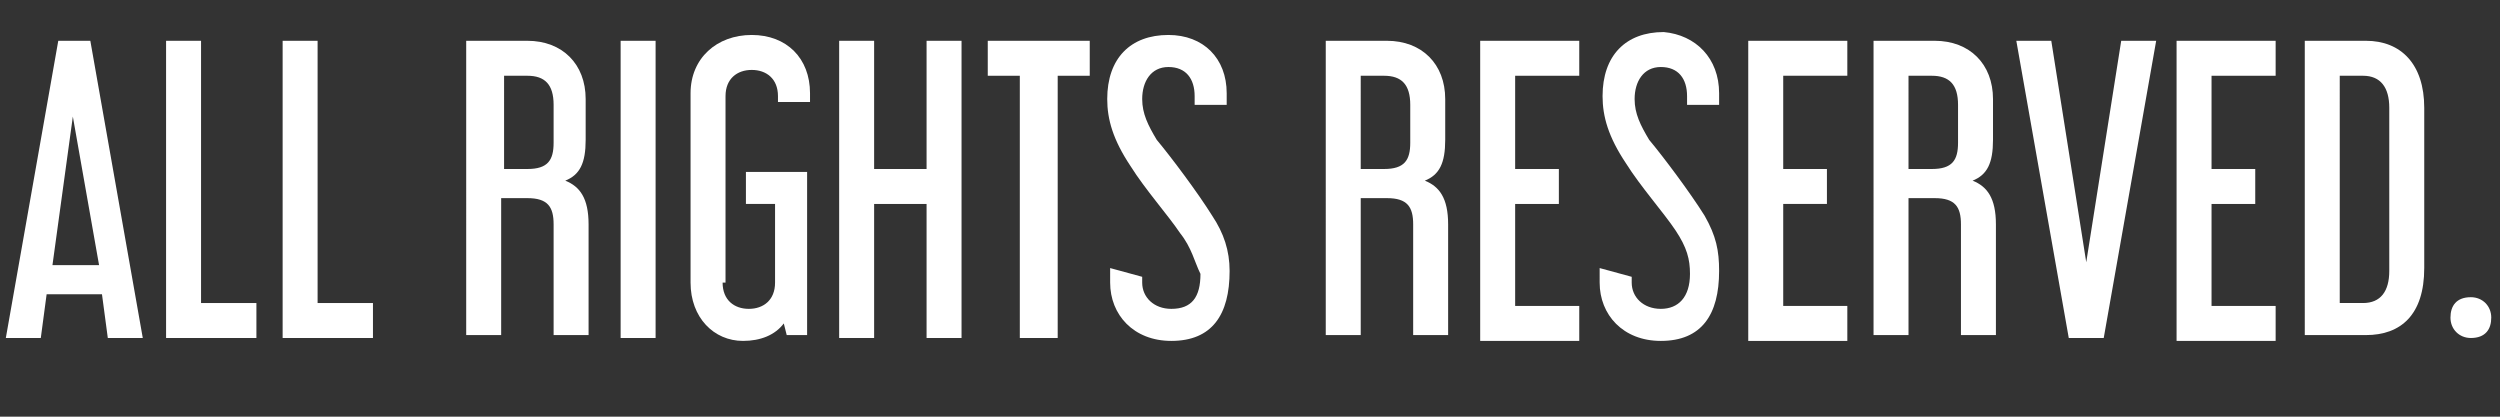 <?xml version="1.0" encoding="utf-8"?>
<!-- Generator: Adobe Illustrator 18.1.1, SVG Export Plug-In . SVG Version: 6.00 Build 0)  -->
<!DOCTYPE svg PUBLIC "-//W3C//DTD SVG 1.1//EN" "http://www.w3.org/Graphics/SVG/1.1/DTD/svg11.dtd">
<svg version="1.1" id="Layer_1" xmlns="http://www.w3.org/2000/svg" xmlns:xlink="http://www.w3.org/1999/xlink" x="0px" y="0px"
	 viewBox="0 0 85.8 14.3" enable-background="new 0 0 85.8 14.3" xml:space="preserve">
<rect x="0" y="0" width="85.8" height="14.3" fill="#333333" stroke="none"/>
<g>
	<path fill="#FFFFFF" d="M3.1,1.4l1.8,10.2H3.7l-0.2-1.5H1.6l-0.2,1.5H0.2L2,1.4H3.1z M1.8,9.1h1.6L2.5,4L1.8,9.1z"/>
	<path fill="#FFFFFF" d="M6.9,1.4v9h1.9v1.2H5.7V1.4H6.9z"/>
	<path fill="#FFFFFF" d="M10.9,1.4v9h1.9v1.2H9.7V1.4H10.9z"/>
	<path fill="#FFFFFF" d="M18.1,1.4c1.2,0,2,0.8,2,2v1.4c0,0.8-0.2,1.2-0.7,1.4c0.5,0.2,0.8,0.6,0.8,1.5v3.8h-1.2V7.7
		c0-0.6-0.2-0.9-0.9-0.9h-0.9v4.7h-1.2V1.4H18.1z M17.3,5.8h0.8c0.7,0,0.9-0.3,0.9-0.9V3.6c0-0.7-0.3-1-0.9-1h-0.8V5.8z"/>
	<path fill="#FFFFFF" d="M22.5,1.4v10.2h-1.2V1.4H22.5z"/>
	<path fill="#FFFFFF" d="M24.8,9.7c0,0.6,0.4,0.9,0.9,0.9c0.5,0,0.9-0.3,0.9-0.9V7h-1V5.9h2.1v5.6h-0.7l-0.1-0.4
		c-0.3,0.4-0.8,0.6-1.4,0.6c-1,0-1.8-0.8-1.8-2V3.2c0-1.2,0.9-2,2.1-2s2,0.8,2,2v0.3h-1.1V3.3c0-0.6-0.4-0.9-0.9-0.9
		c-0.5,0-0.9,0.3-0.9,0.9V9.7z"/>
	<path fill="#FFFFFF" d="M30,1.4v4.4h1.8V1.4H33v10.2h-1.2V7H30v4.6h-1.2V1.4H30z"/>
	<path fill="#FFFFFF" d="M37.4,1.4v1.2h-1.1v9H35v-9h-1.1V1.4H37.4z"/>
	<path fill="#FFFFFF" d="M42.1,3.2v0.4H41V3.3c0-0.6-0.3-1-0.9-1c-0.6,0-0.9,0.5-0.9,1.1c0,0.5,0.2,0.9,0.5,1.4
		c0.5,0.6,1.4,1.8,1.9,2.6c0.4,0.6,0.6,1.2,0.6,1.9c0,1.5-0.6,2.4-2,2.4c-1.3,0-2.1-0.9-2.1-2V9.2l1.1,0.3v0.2c0,0.5,0.4,0.9,1,0.9
		c0.7,0,1-0.4,1-1.2C41,9,40.9,8.5,40.5,8c-0.4-0.6-1.2-1.5-1.7-2.3C38.2,4.8,38,4.1,38,3.4c0-1.4,0.8-2.2,2.1-2.2
		C41.3,1.2,42.1,2,42.1,3.2z"/>
	<path fill="#FFFFFF" d="M47.6,1.4c1.2,0,2,0.8,2,2v1.4c0,0.8-0.2,1.2-0.7,1.4c0.5,0.2,0.8,0.6,0.8,1.5v3.8h-1.2V7.7
		c0-0.6-0.2-0.9-0.9-0.9h-0.9v4.7h-1.2V1.4H47.6z M46.7,5.8h0.8c0.7,0,0.9-0.3,0.9-0.9V3.6c0-0.7-0.3-1-0.9-1h-0.8V5.8z"/>
	<path fill="#FFFFFF" d="M54.2,1.4v1.2H52v3.2h1.5v1.2H52v3.5h2.2v1.2h-3.4V1.4H54.2z"/>
	<path fill="#FFFFFF" d="M59,3.2v0.4h-1.1V3.3c0-0.6-0.3-1-0.9-1c-0.6,0-0.9,0.5-0.9,1.1c0,0.5,0.2,0.9,0.5,1.4
		c0.5,0.6,1.4,1.8,1.9,2.6C58.9,8.1,59,8.6,59,9.3c0,1.5-0.6,2.4-2,2.4c-1.3,0-2.1-0.9-2.1-2V9.2L56,9.5v0.2c0,0.5,0.4,0.9,1,0.9
		c0.6,0,1-0.4,1-1.2c0-0.5-0.1-0.9-0.5-1.5c-0.4-0.6-1.2-1.5-1.7-2.3c-0.6-0.9-0.8-1.6-0.8-2.3c0-1.4,0.8-2.2,2.1-2.2
		C58.2,1.2,59,2,59,3.2z"/>
	<path fill="#FFFFFF" d="M63.4,1.4v1.2h-2.2v3.2h1.5v1.2h-1.5v3.5h2.2v1.2H60V1.4H63.4z"/>
	<path fill="#FFFFFF" d="M66.4,1.4c1.2,0,2,0.8,2,2v1.4c0,0.8-0.2,1.2-0.7,1.4c0.5,0.2,0.8,0.6,0.8,1.5v3.8h-1.2V7.7
		c0-0.6-0.2-0.9-0.9-0.9h-0.9v4.7h-1.2V1.4H66.4z M65.5,5.8h0.8c0.7,0,0.9-0.3,0.9-0.9V3.6c0-0.7-0.3-1-0.9-1h-0.8V5.8z"/>
	<path fill="#FFFFFF" d="M70.4,1.4L71.6,9l1.2-7.6h1.2l-1.8,10.2H71L69.2,1.4H70.4z"/>
	<path fill="#FFFFFF" d="M78.1,1.4v1.2h-2.2v3.2h1.5v1.2h-1.5v3.5h2.2v1.2h-3.4V1.4H78.1z"/>
	<path fill="#FFFFFF" d="M81.2,1.4c1.2,0,2,0.8,2,2.3v5.5c0,1.6-0.8,2.3-2,2.3h-2.1V1.4H81.2z M80.3,10.4h0.8c0.6,0,0.9-0.4,0.9-1.1
		V3.7c0-0.7-0.3-1.1-0.9-1.1h-0.8V10.4z"/>
	<path fill="#FFFFFF" d="M85.5,10.9c0,0.4-0.2,0.7-0.7,0.7c-0.4,0-0.7-0.3-0.7-0.7c0-0.4,0.2-0.7,0.7-0.7
		C85.2,10.2,85.5,10.5,85.5,10.9z"/>
</g>
</svg>
